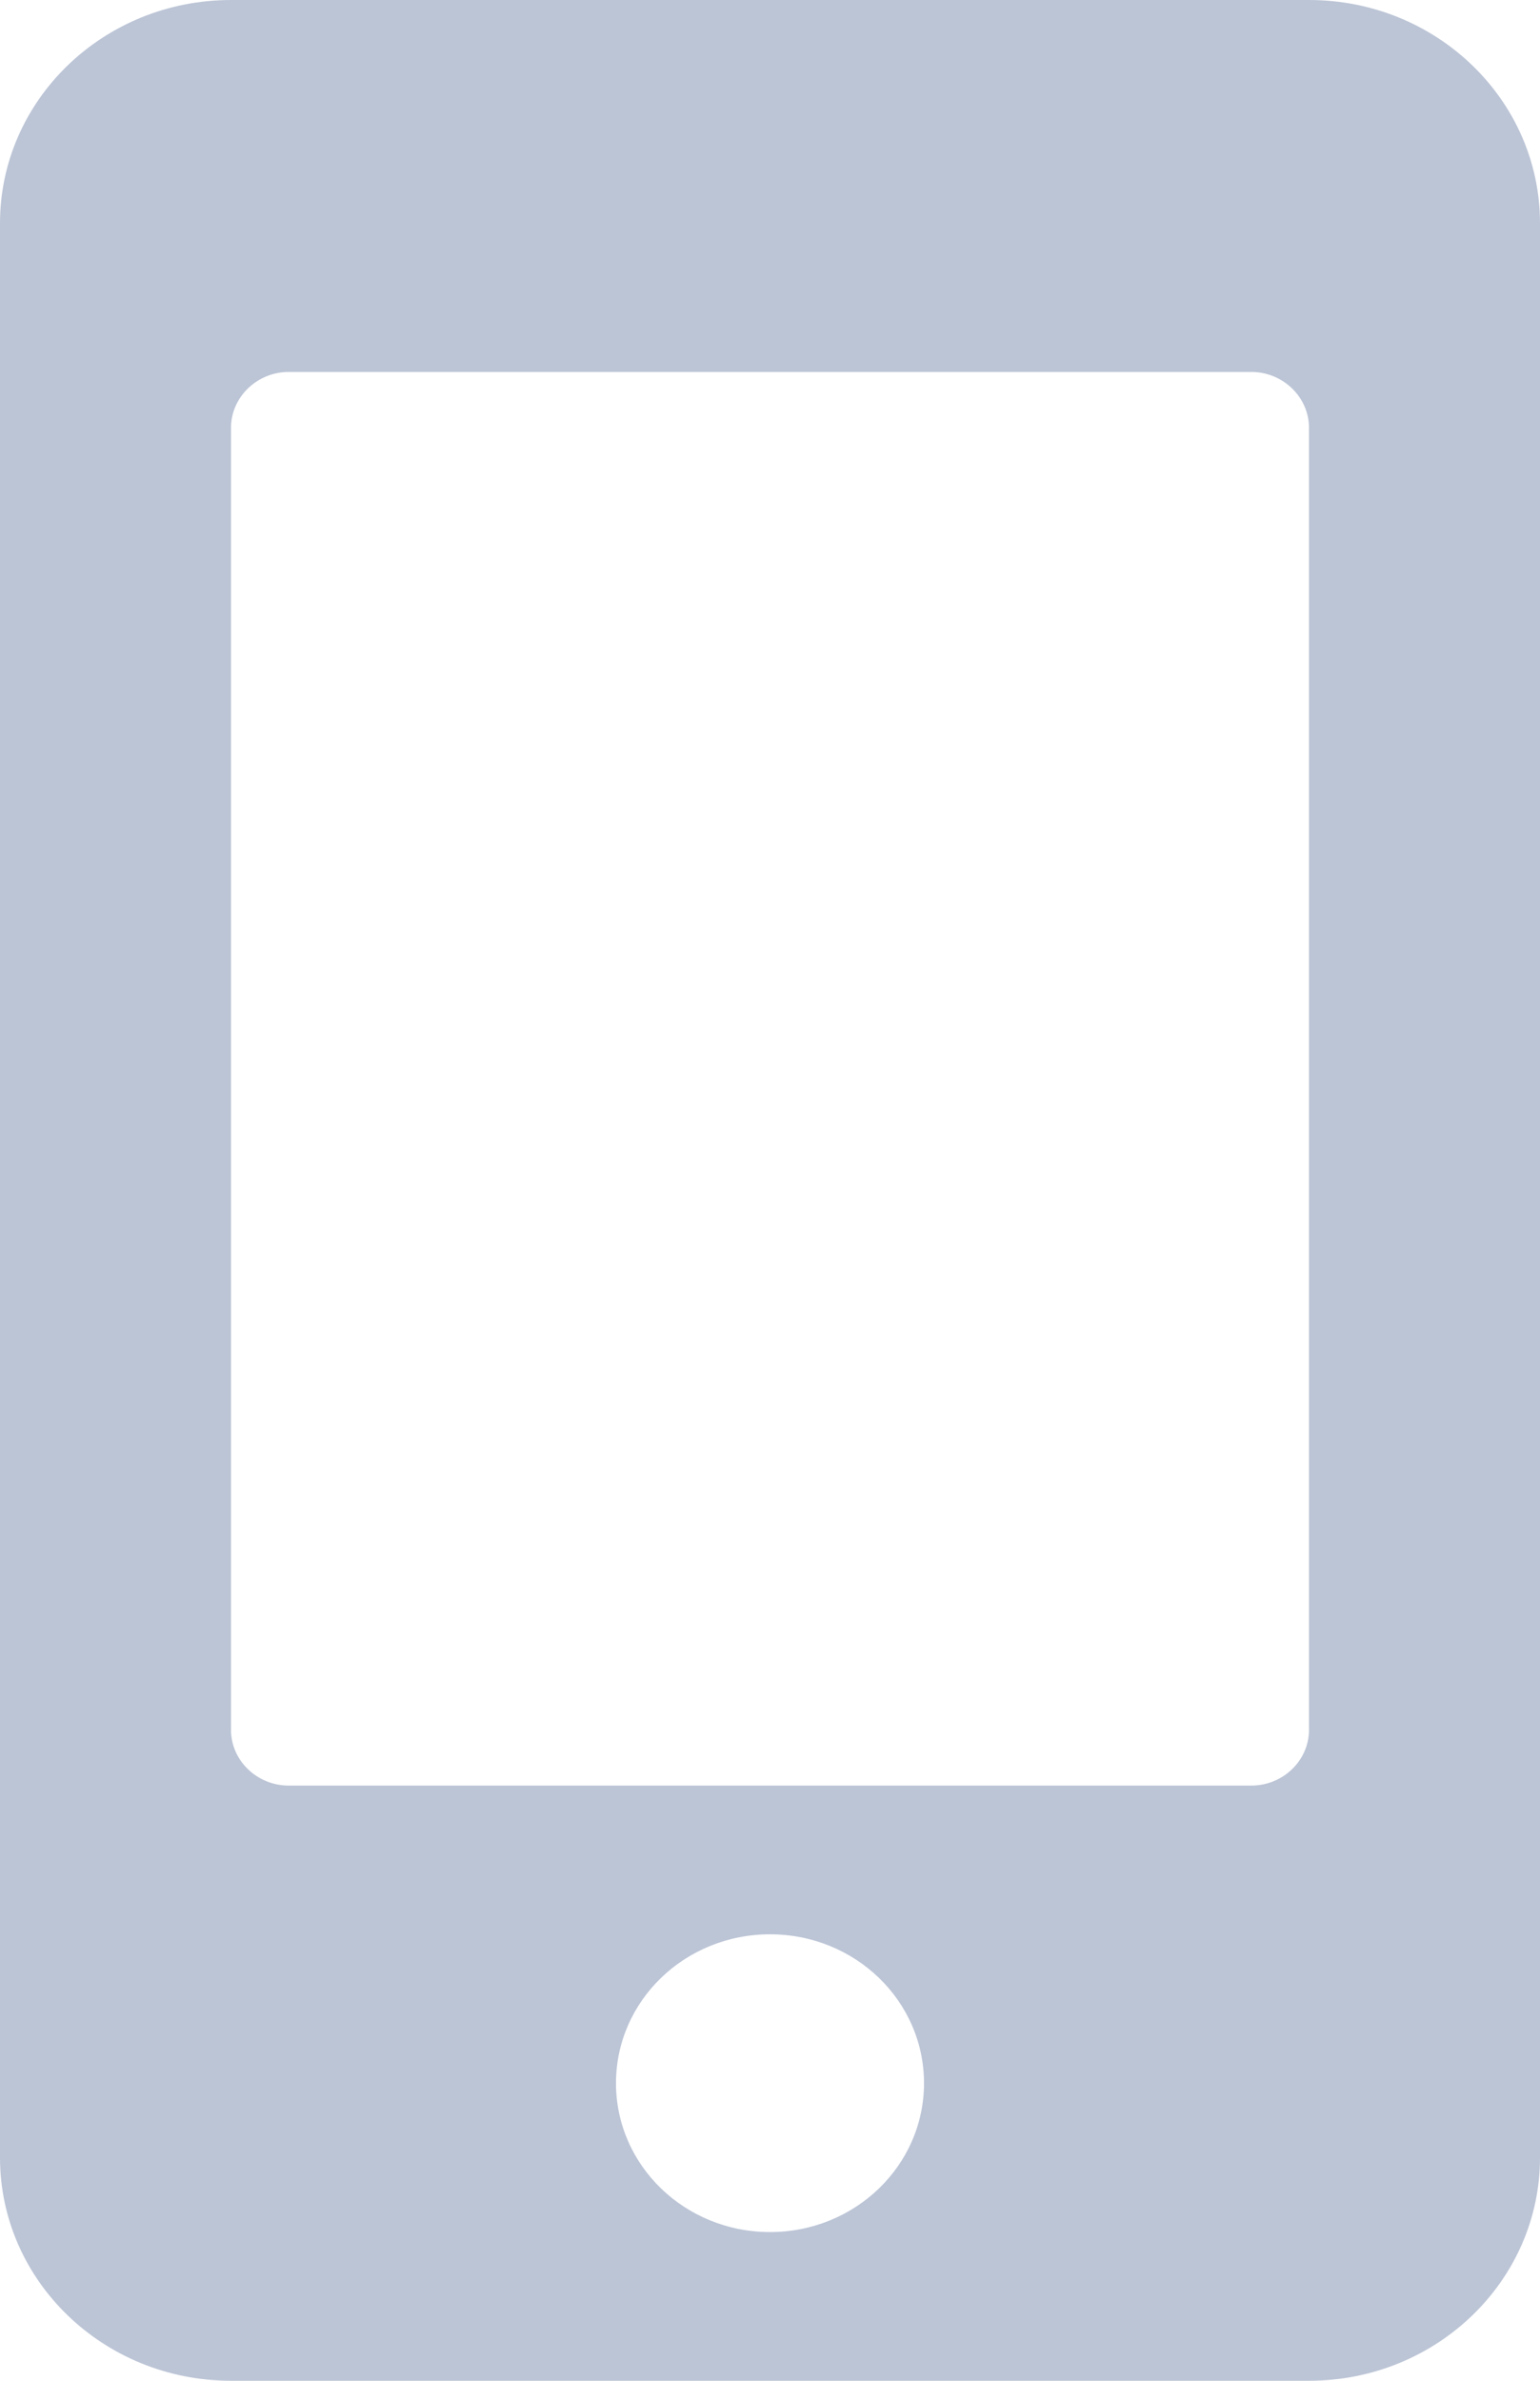 <svg width="11" height="17" viewBox="0 0 11 17" fill="none" xmlns="http://www.w3.org/2000/svg">
<path d="M9.35 0H1.65C0.739 0 0 0.714 0 1.594V15.406C0 16.286 0.739 17 1.65 17H9.35C10.261 17 11 16.286 11 15.406V1.594C11 0.714 10.261 0 9.35 0ZM5.5 15.938C4.892 15.938 4.4 15.463 4.4 14.875C4.4 14.287 4.892 13.812 5.5 13.812C6.108 13.812 6.6 14.287 6.6 14.875C6.6 15.463 6.108 15.938 5.5 15.938ZM9.35 12.352C9.35 12.571 9.164 12.75 8.938 12.75H2.062C1.836 12.75 1.65 12.571 1.65 12.352V3.055C1.65 2.836 1.836 2.656 2.062 2.656H8.938C9.164 2.656 9.35 2.836 9.35 3.055V12.352Z" fill="#BCC5D6"/>
</svg>
